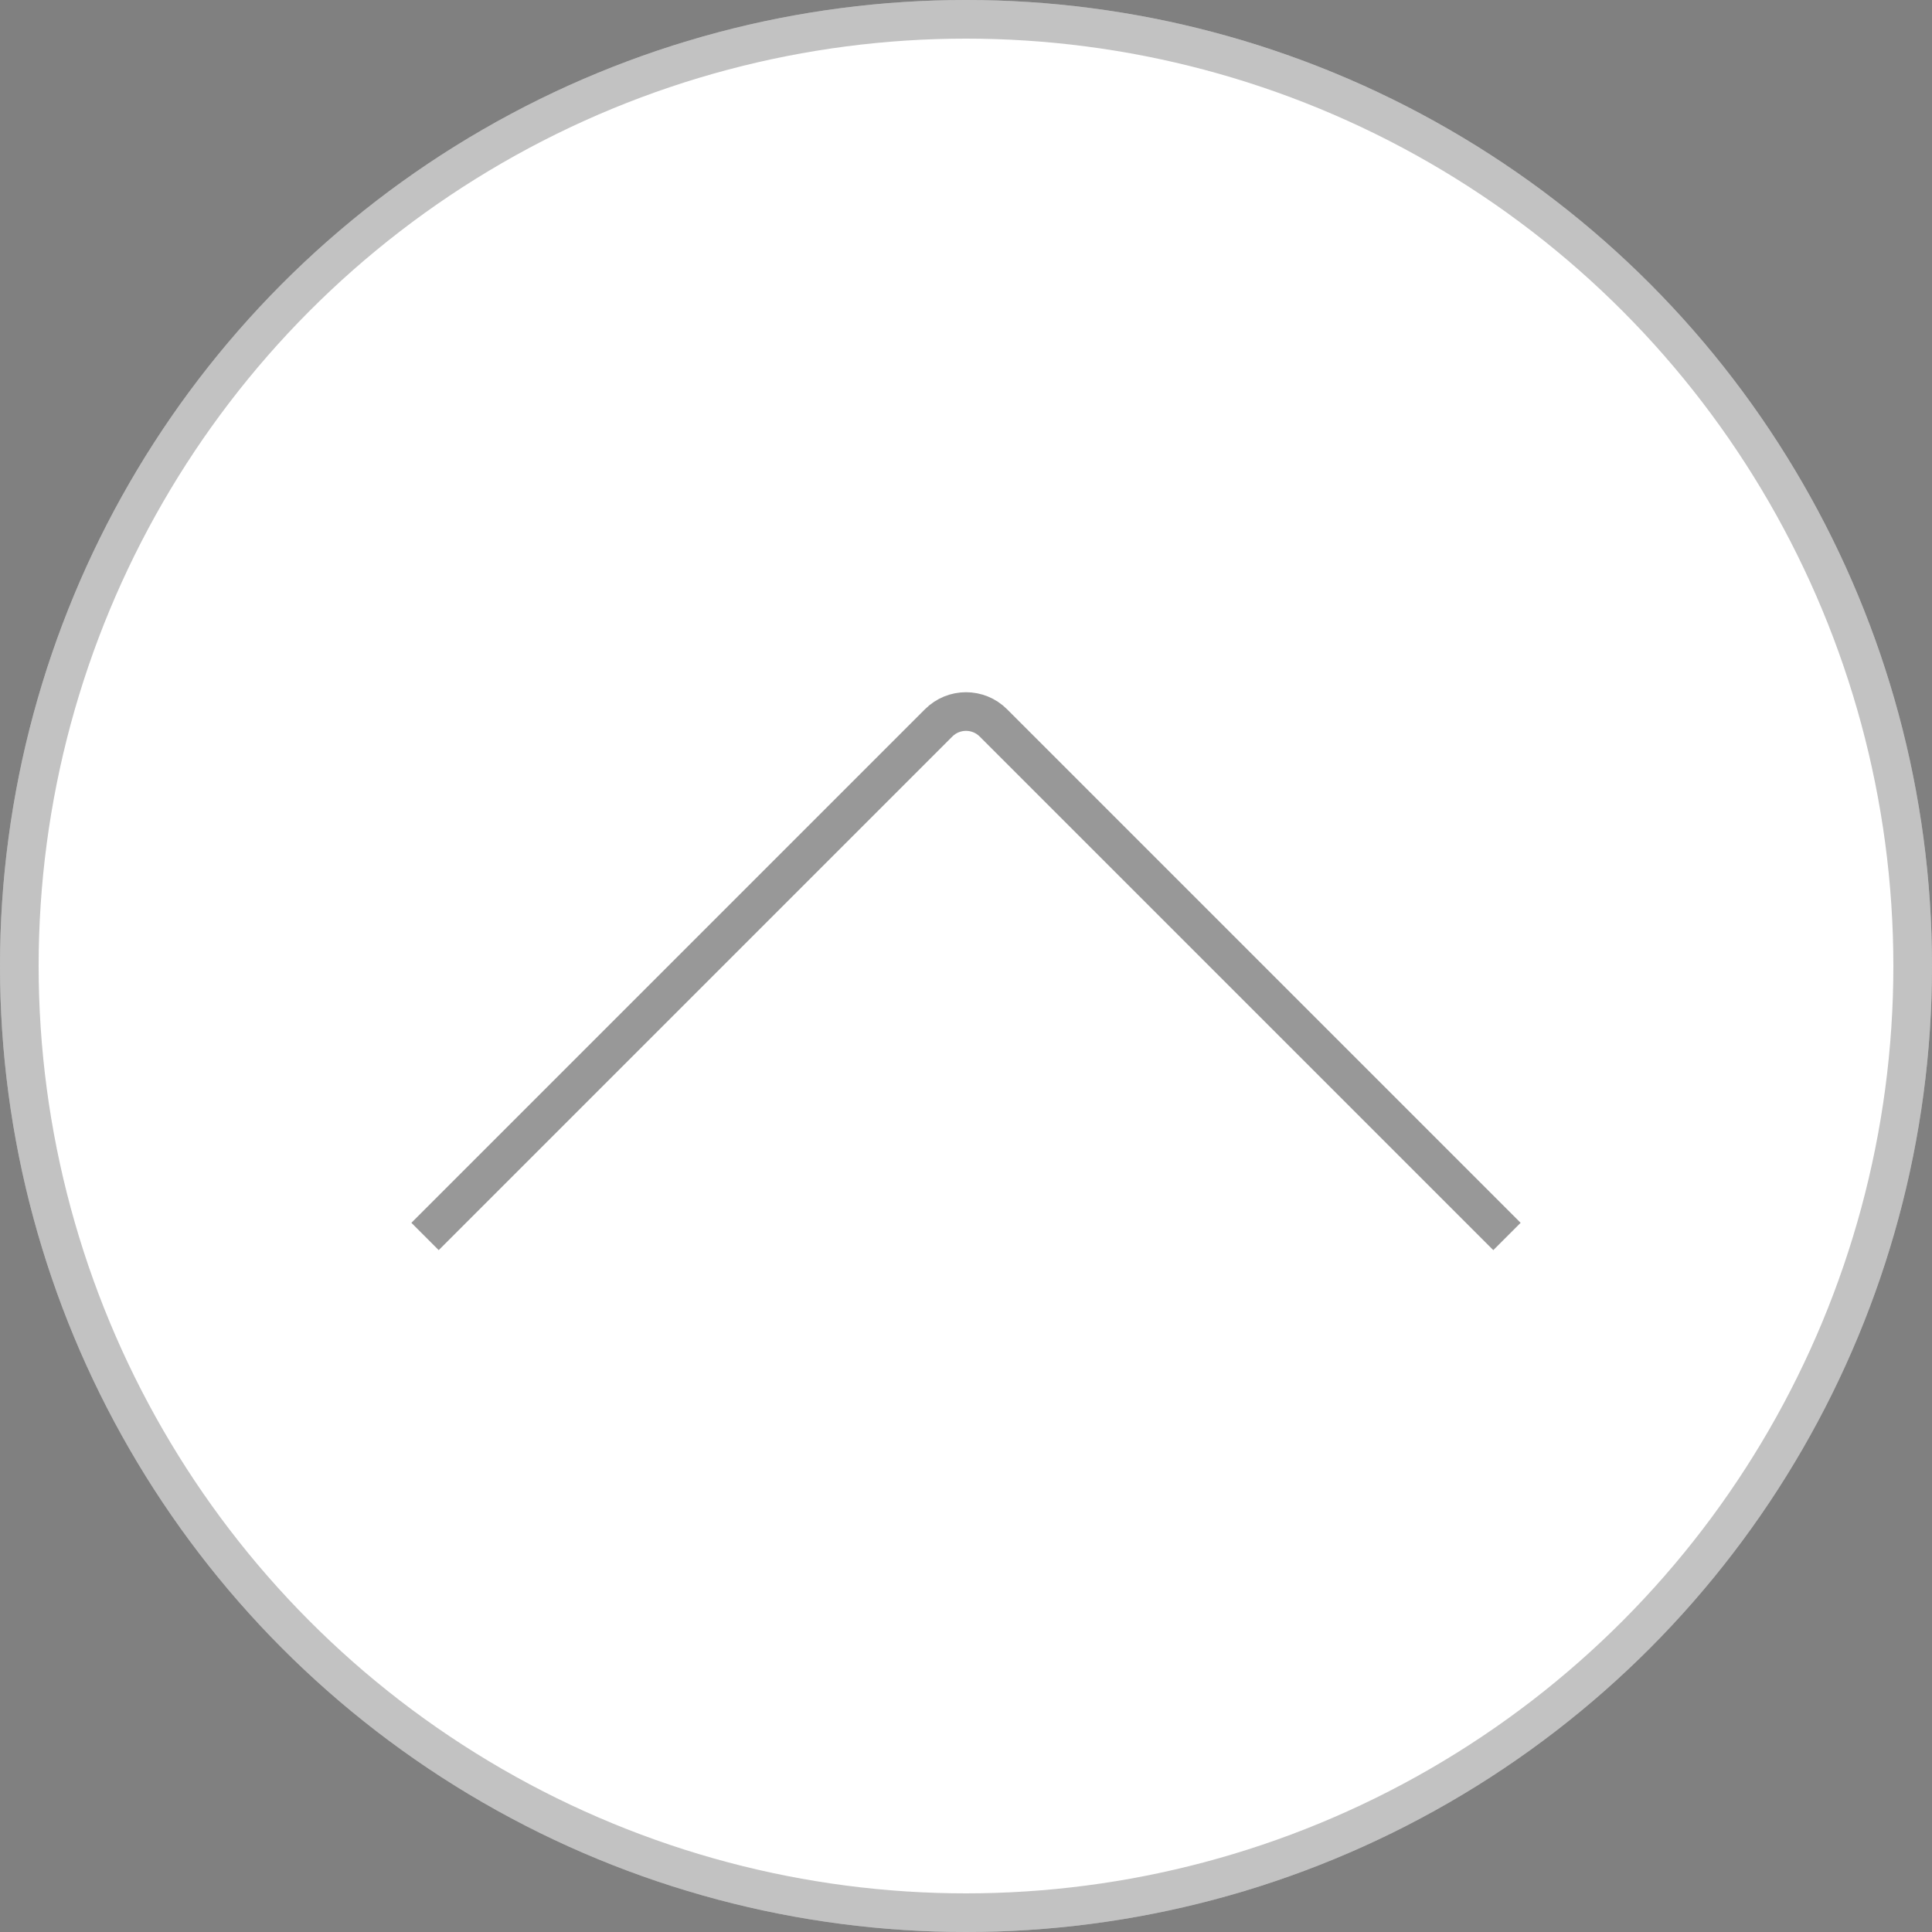 <svg class="circle" width="50" height="50" viewBox="0 0 50 50" fill="none" xmlns="http://www.w3.org/2000/svg">
<rect x="0" y="0" width="50" height="50" fill="#808080" stroke="none"/>
<style>
.circle:hover { transform: scale(1.2); }
</style>
<circle cx="25" cy="25" r="25" fill="white"/>
<circle cx="25" cy="25" r="24.5" stroke="#333333" stroke-opacity="0.3"/>
<path d="M11 32L24.293 18.707C24.683 18.317 25.317 18.317 25.707 18.707L39 32" stroke="#333333" stroke-opacity="0.5"/>
</svg>
